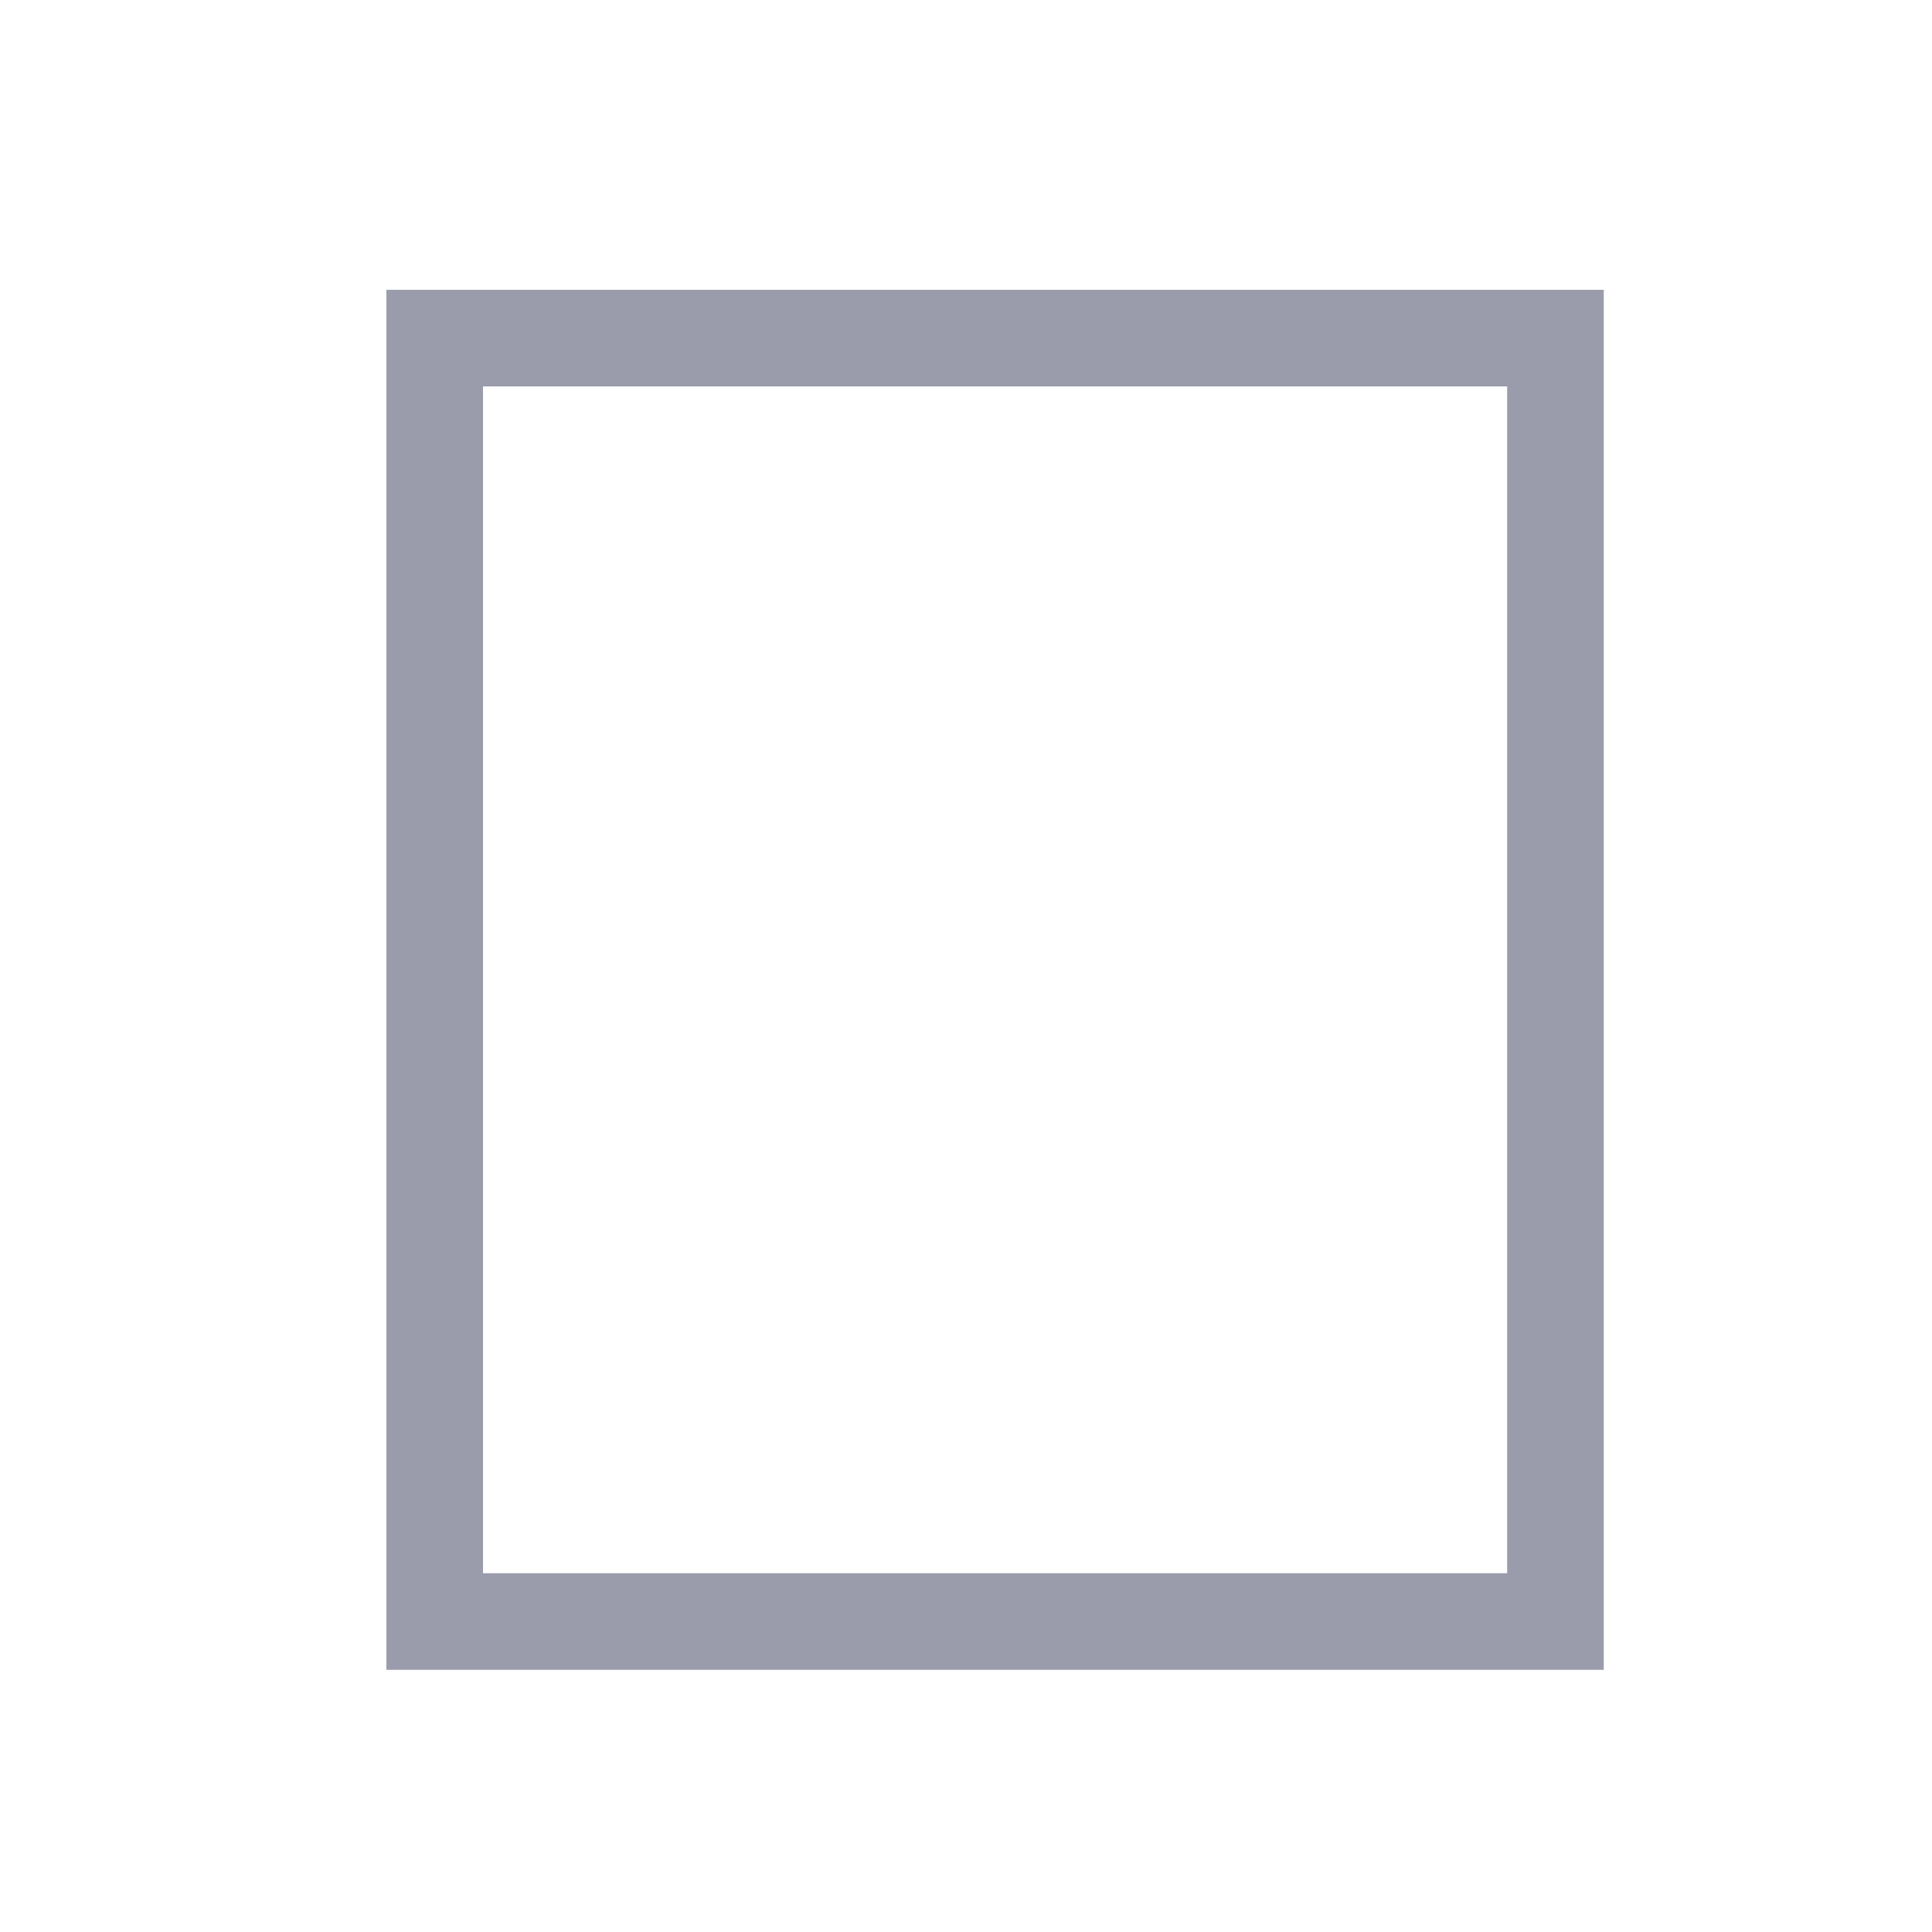 <svg xmlns="http://www.w3.org/2000/svg" xmlns:xlink="http://www.w3.org/1999/xlink" fill="" version="1.1" width="20" height="20" viewBox="0 0 20 20"><g><g><rect x="0" y="0" width="20" height="20" rx="0" fill="#D8D8D8" fill-opacity="0"/></g><g><g><rect x="4.5" y="3.5" width="11.602" height="13.286" rx="0" fill-opacity="0" stroke-opacity="1" stroke="#9A9CAC" fill="none" stroke-width="1"/></g><g><rect x="4.766" y="11.98" width="11.377" height="1.071" rx="0" fill="" fill-opacity="1"/></g><g><rect x="12.912" y="13.828" width="1.094" height="1.348" rx="0" fill="" fill-opacity="1"/></g></g></g></svg>

